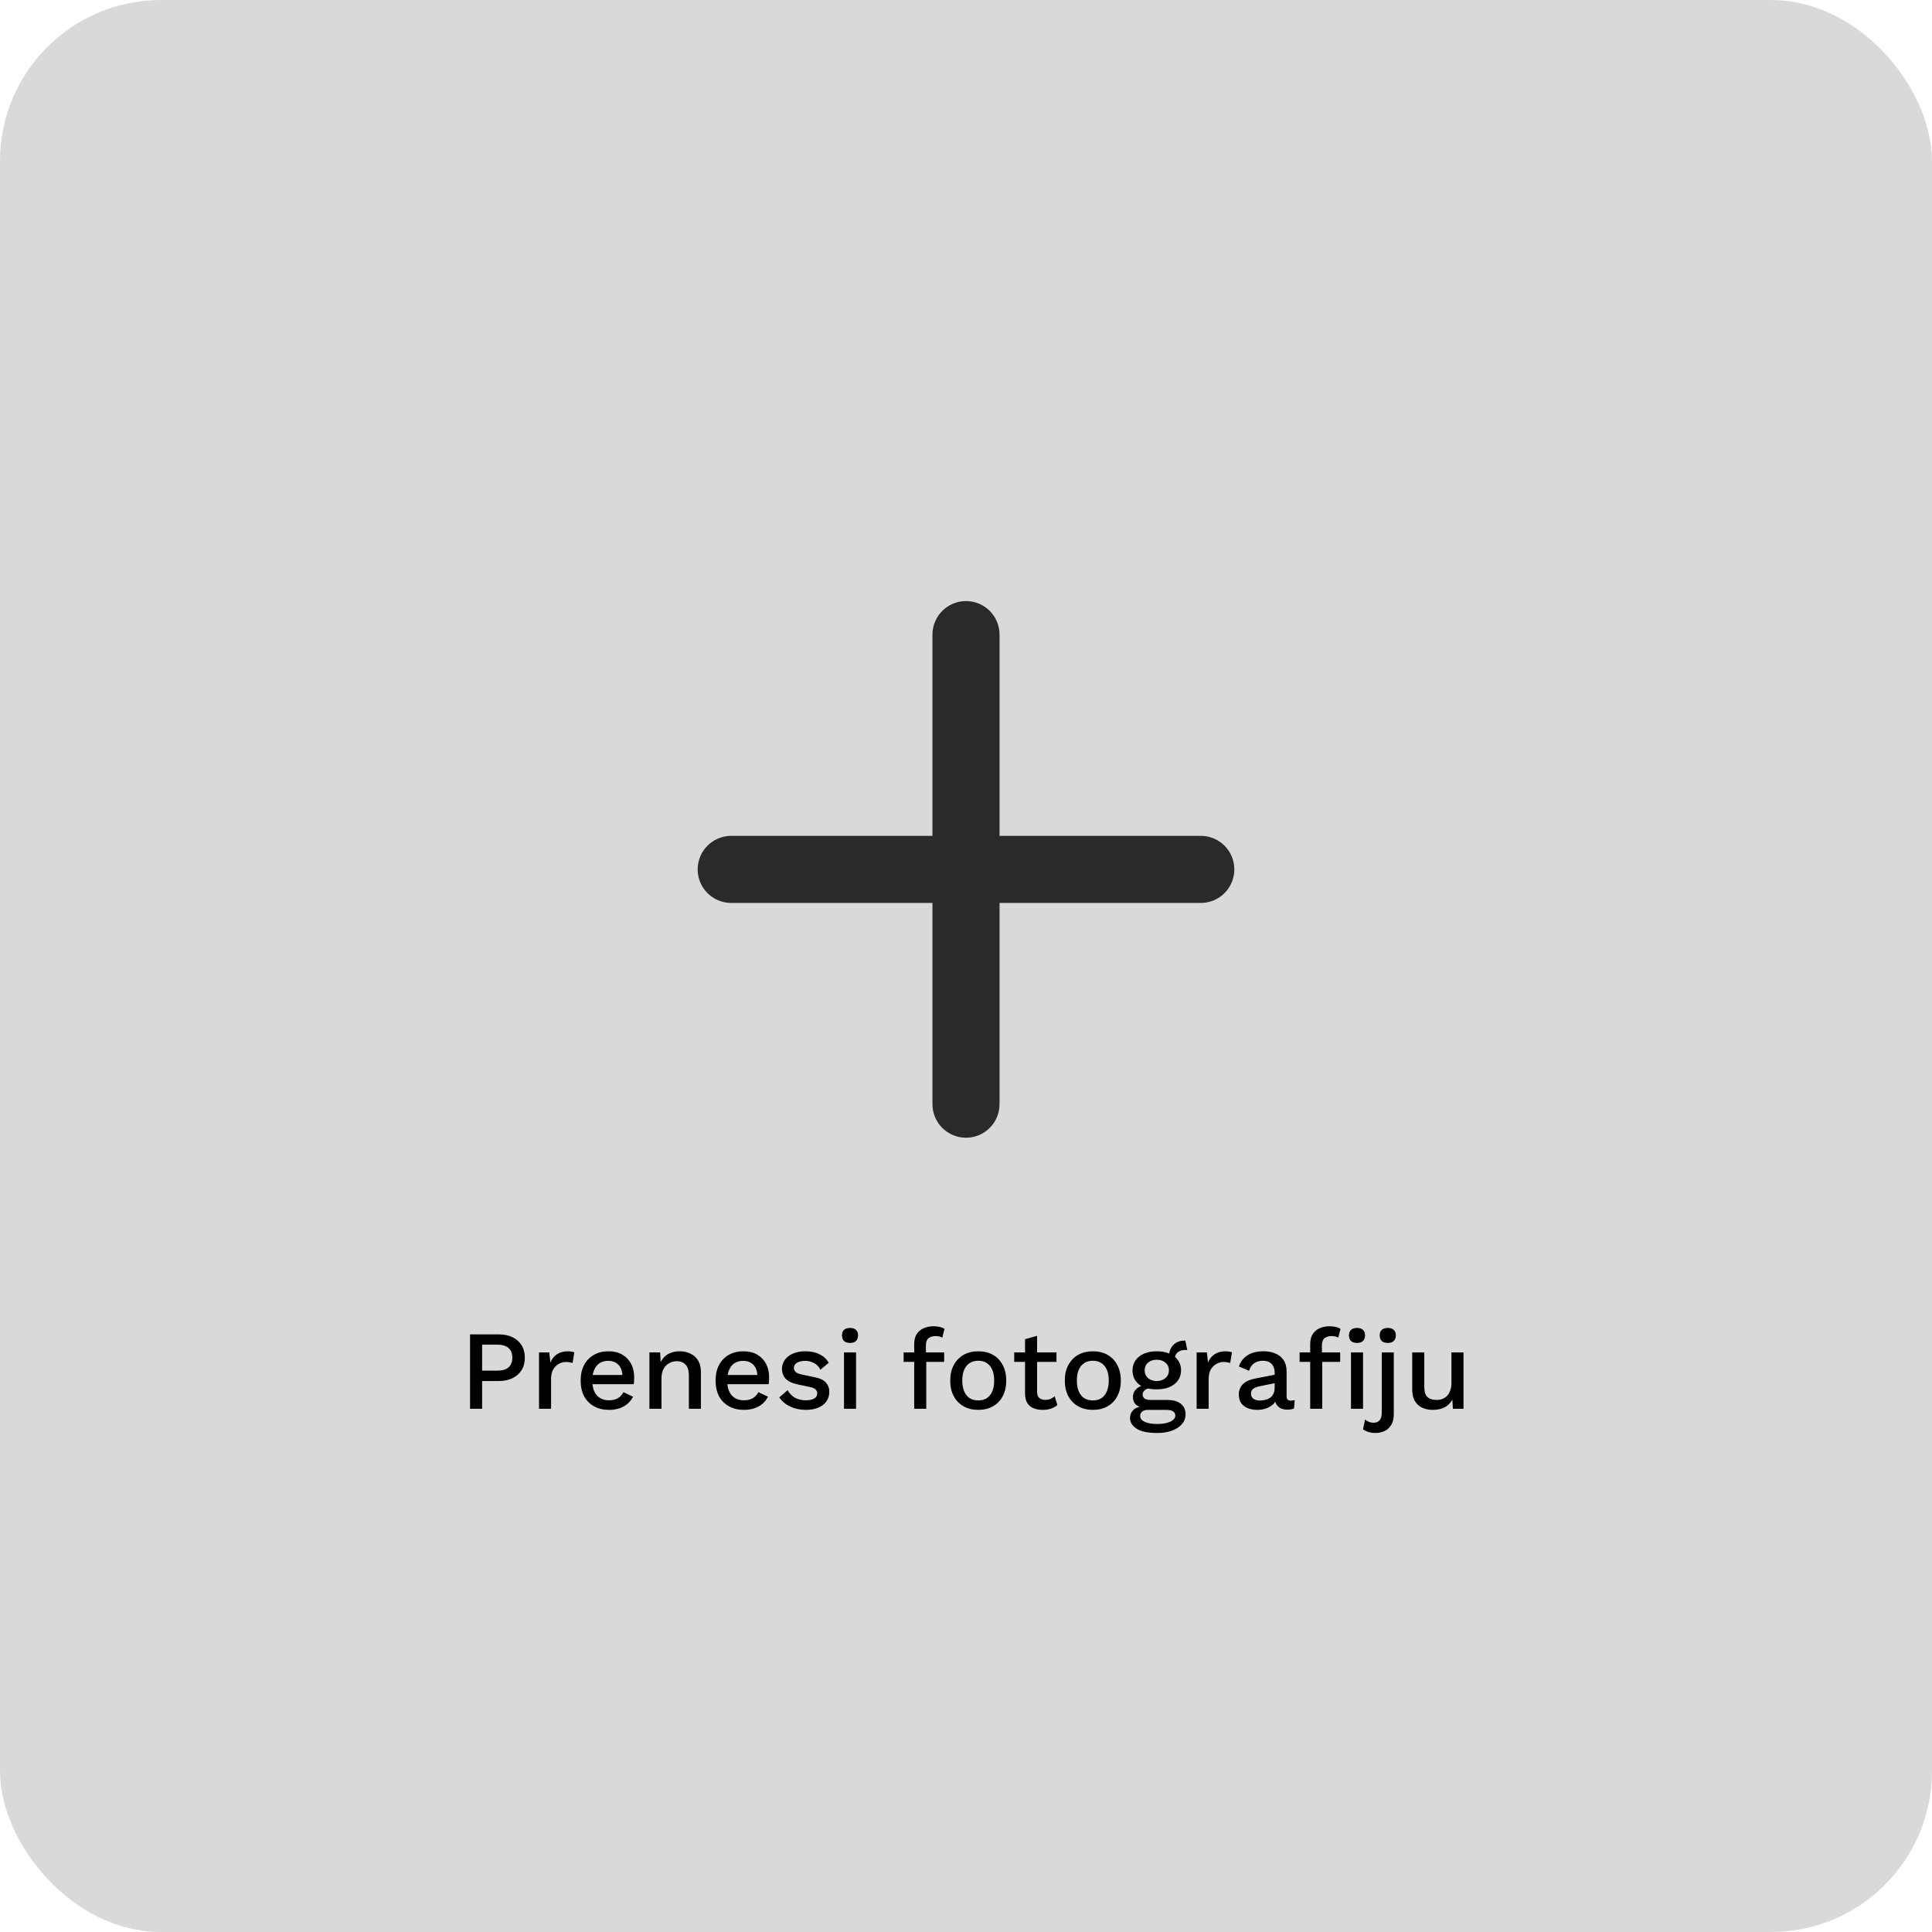 <svg width="240" height="240" viewBox="0 0 240 240" fill="none" xmlns="http://www.w3.org/2000/svg">
<rect width="240" height="240" rx="20" fill="#D9D9D9"/>
<path d="M120 74.667C122.301 74.667 124.167 76.532 124.167 78.833V103.833H149.167C151.468 103.833 153.333 105.699 153.333 108C153.333 110.301 151.468 112.167 149.167 112.167H124.167V137.167C124.167 139.468 122.301 141.333 120 141.333C117.699 141.333 115.833 139.468 115.833 137.167V112.167H90.833C88.532 112.167 86.667 110.301 86.667 108C86.667 105.699 88.532 103.833 90.833 103.833H115.833V78.833C115.833 76.532 117.699 74.667 120 74.667Z" fill="#2A2A2A"/>
<path d="M61.949 165.76C62.611 165.76 63.181 165.877 63.657 166.11C64.142 166.343 64.52 166.675 64.79 167.104C65.061 167.533 65.197 168.051 65.197 168.658C65.197 169.255 65.061 169.773 64.79 170.212C64.52 170.641 64.142 170.973 63.657 171.206C63.181 171.439 62.611 171.556 61.949 171.556H59.891V175H58.392V165.76H61.949ZM61.711 170.268C62.373 170.268 62.858 170.133 63.166 169.862C63.484 169.582 63.642 169.181 63.642 168.658C63.642 168.126 63.484 167.725 63.166 167.454C62.858 167.174 62.373 167.034 61.711 167.034H59.891V170.268H61.711ZM66.96 175V168H68.234L68.374 169.26C68.561 168.803 68.836 168.457 69.2 168.224C69.573 167.981 70.031 167.86 70.572 167.86C70.712 167.86 70.852 167.874 70.992 167.902C71.132 167.921 71.249 167.953 71.342 168L71.132 169.316C71.029 169.279 70.912 169.251 70.782 169.232C70.66 169.204 70.493 169.19 70.278 169.19C69.989 169.19 69.704 169.269 69.424 169.428C69.144 169.577 68.91 169.806 68.724 170.114C68.546 170.422 68.458 170.814 68.458 171.29V175H66.96ZM75.659 175.14C74.959 175.14 74.343 174.995 73.811 174.706C73.279 174.417 72.864 174.001 72.565 173.46C72.276 172.909 72.131 172.256 72.131 171.5C72.131 170.744 72.276 170.095 72.565 169.554C72.864 169.003 73.274 168.583 73.797 168.294C74.32 168.005 74.912 167.86 75.575 167.86C76.256 167.86 76.835 168 77.311 168.28C77.787 168.56 78.151 168.943 78.403 169.428C78.655 169.913 78.781 170.464 78.781 171.08C78.781 171.248 78.776 171.407 78.767 171.556C78.758 171.705 78.744 171.836 78.725 171.948H73.097V170.8H78.067L77.325 171.024C77.325 170.389 77.166 169.904 76.849 169.568C76.532 169.223 76.098 169.05 75.547 169.05C75.146 169.05 74.796 169.143 74.497 169.33C74.198 169.517 73.97 169.797 73.811 170.17C73.652 170.534 73.573 170.982 73.573 171.514C73.573 172.037 73.657 172.48 73.825 172.844C73.993 173.208 74.231 173.483 74.539 173.67C74.847 173.857 75.211 173.95 75.631 173.95C76.098 173.95 76.476 173.861 76.765 173.684C77.054 173.507 77.283 173.259 77.451 172.942L78.641 173.502C78.473 173.838 78.244 174.132 77.955 174.384C77.675 174.627 77.339 174.813 76.947 174.944C76.555 175.075 76.126 175.14 75.659 175.14ZM80.673 175V168H82.003L82.101 169.82L81.905 169.624C82.035 169.223 82.222 168.891 82.465 168.63C82.717 168.359 83.011 168.163 83.347 168.042C83.692 167.921 84.056 167.86 84.439 167.86C84.933 167.86 85.377 167.958 85.769 168.154C86.17 168.341 86.487 168.625 86.721 169.008C86.954 169.391 87.071 169.876 87.071 170.464V175H85.573V170.926C85.573 170.235 85.428 169.759 85.139 169.498C84.859 169.227 84.504 169.092 84.075 169.092C83.767 169.092 83.468 169.167 83.179 169.316C82.889 169.456 82.647 169.685 82.451 170.002C82.264 170.319 82.171 170.744 82.171 171.276V175H80.673ZM92.421 175.14C91.721 175.14 91.105 174.995 90.573 174.706C90.041 174.417 89.625 174.001 89.327 173.46C89.037 172.909 88.893 172.256 88.893 171.5C88.893 170.744 89.037 170.095 89.327 169.554C89.625 169.003 90.036 168.583 90.559 168.294C91.081 168.005 91.674 167.86 92.337 167.86C93.018 167.86 93.597 168 94.073 168.28C94.549 168.56 94.913 168.943 95.165 169.428C95.417 169.913 95.543 170.464 95.543 171.08C95.543 171.248 95.538 171.407 95.529 171.556C95.519 171.705 95.505 171.836 95.487 171.948H89.859V170.8H94.829L94.087 171.024C94.087 170.389 93.928 169.904 93.611 169.568C93.293 169.223 92.859 169.05 92.309 169.05C91.907 169.05 91.557 169.143 91.259 169.33C90.96 169.517 90.731 169.797 90.573 170.17C90.414 170.534 90.335 170.982 90.335 171.514C90.335 172.037 90.419 172.48 90.587 172.844C90.755 173.208 90.993 173.483 91.301 173.67C91.609 173.857 91.973 173.95 92.393 173.95C92.859 173.95 93.237 173.861 93.527 173.684C93.816 173.507 94.045 173.259 94.213 172.942L95.403 173.502C95.235 173.838 95.006 174.132 94.717 174.384C94.437 174.627 94.101 174.813 93.709 174.944C93.317 175.075 92.887 175.14 92.421 175.14ZM100.094 175.14C99.394 175.14 98.755 175.005 98.177 174.734C97.598 174.463 97.141 174.081 96.805 173.586L97.841 172.69C98.046 173.073 98.34 173.381 98.722 173.614C99.115 173.838 99.581 173.95 100.122 173.95C100.552 173.95 100.892 173.875 101.144 173.726C101.396 173.577 101.522 173.367 101.522 173.096C101.522 172.919 101.462 172.765 101.34 172.634C101.228 172.494 101.009 172.387 100.682 172.312L99.213 172.004C98.466 171.855 97.934 171.617 97.617 171.29C97.299 170.954 97.141 170.529 97.141 170.016C97.141 169.633 97.252 169.279 97.477 168.952C97.701 168.625 98.027 168.364 98.457 168.168C98.895 167.963 99.418 167.86 100.024 167.86C100.724 167.86 101.322 167.986 101.816 168.238C102.311 168.481 102.689 168.831 102.95 169.288L101.914 170.156C101.737 169.783 101.476 169.507 101.13 169.33C100.785 169.143 100.426 169.05 100.052 169.05C99.754 169.05 99.497 169.087 99.282 169.162C99.068 169.237 98.904 169.339 98.793 169.47C98.68 169.601 98.624 169.755 98.624 169.932C98.624 170.119 98.695 170.282 98.835 170.422C98.975 170.562 99.227 170.669 99.591 170.744L101.186 171.08C101.858 171.211 102.33 171.435 102.6 171.752C102.88 172.06 103.02 172.438 103.02 172.886C103.02 173.334 102.904 173.731 102.67 174.076C102.437 174.412 102.101 174.673 101.662 174.86C101.224 175.047 100.701 175.14 100.094 175.14ZM105.601 166.824C105.274 166.824 105.022 166.745 104.845 166.586C104.677 166.418 104.593 166.185 104.593 165.886C104.593 165.587 104.677 165.359 104.845 165.2C105.022 165.041 105.274 164.962 105.601 164.962C105.918 164.962 106.161 165.041 106.329 165.2C106.506 165.359 106.595 165.587 106.595 165.886C106.595 166.185 106.506 166.418 106.329 166.586C106.161 166.745 105.918 166.824 105.601 166.824ZM106.343 168V175H104.845V168H106.343ZM116.002 164.752C116.291 164.752 116.553 164.785 116.786 164.85C117.029 164.906 117.211 164.985 117.332 165.088L117.052 166.166C116.949 166.101 116.833 166.054 116.702 166.026C116.571 165.989 116.422 165.97 116.254 165.97C115.871 165.97 115.568 166.059 115.344 166.236C115.129 166.413 115.022 166.703 115.022 167.104V168.126L115.064 168.504V175H113.566V166.992C113.566 166.637 113.617 166.32 113.72 166.04C113.832 165.76 113.995 165.527 114.21 165.34C114.425 165.144 114.681 164.999 114.98 164.906C115.288 164.803 115.629 164.752 116.002 164.752ZM117.29 168V169.176H112.25V168H117.29ZM121.527 167.86C122.208 167.86 122.81 168.005 123.333 168.294C123.856 168.583 124.262 169.003 124.551 169.554C124.85 170.095 124.999 170.744 124.999 171.5C124.999 172.256 124.85 172.909 124.551 173.46C124.262 174.001 123.856 174.417 123.333 174.706C122.81 174.995 122.208 175.14 121.527 175.14C120.846 175.14 120.244 174.995 119.721 174.706C119.198 174.417 118.788 174.001 118.489 173.46C118.19 172.909 118.041 172.256 118.041 171.5C118.041 170.744 118.19 170.095 118.489 169.554C118.788 169.003 119.198 168.583 119.721 168.294C120.244 168.005 120.846 167.86 121.527 167.86ZM121.527 169.036C121.107 169.036 120.748 169.134 120.449 169.33C120.16 169.517 119.936 169.792 119.777 170.156C119.618 170.52 119.539 170.968 119.539 171.5C119.539 172.023 119.618 172.471 119.777 172.844C119.936 173.208 120.16 173.488 120.449 173.684C120.748 173.871 121.107 173.964 121.527 173.964C121.947 173.964 122.302 173.871 122.591 173.684C122.88 173.488 123.104 173.208 123.263 172.844C123.422 172.471 123.501 172.023 123.501 171.5C123.501 170.968 123.422 170.52 123.263 170.156C123.104 169.792 122.88 169.517 122.591 169.33C122.302 169.134 121.947 169.036 121.527 169.036ZM128.832 165.942V172.9C128.832 173.245 128.921 173.497 129.098 173.656C129.285 173.815 129.532 173.894 129.84 173.894C130.092 173.894 130.311 173.857 130.498 173.782C130.685 173.698 130.857 173.586 131.016 173.446L131.352 174.538C131.137 174.725 130.871 174.874 130.554 174.986C130.246 175.089 129.901 175.14 129.518 175.14C129.117 175.14 128.748 175.075 128.412 174.944C128.076 174.813 127.815 174.603 127.628 174.314C127.441 174.015 127.343 173.628 127.334 173.152V166.362L128.832 165.942ZM131.24 168V169.176H125.99V168H131.24ZM135.76 167.86C136.441 167.86 137.043 168.005 137.566 168.294C138.088 168.583 138.494 169.003 138.784 169.554C139.082 170.095 139.232 170.744 139.232 171.5C139.232 172.256 139.082 172.909 138.784 173.46C138.494 174.001 138.088 174.417 137.566 174.706C137.043 174.995 136.441 175.14 135.76 175.14C135.078 175.14 134.476 174.995 133.954 174.706C133.431 174.417 133.02 174.001 132.722 173.46C132.423 172.909 132.274 172.256 132.274 171.5C132.274 170.744 132.423 170.095 132.722 169.554C133.02 169.003 133.431 168.583 133.954 168.294C134.476 168.005 135.078 167.86 135.76 167.86ZM135.76 169.036C135.34 169.036 134.98 169.134 134.682 169.33C134.392 169.517 134.168 169.792 134.01 170.156C133.851 170.52 133.772 170.968 133.772 171.5C133.772 172.023 133.851 172.471 134.01 172.844C134.168 173.208 134.392 173.488 134.682 173.684C134.98 173.871 135.34 173.964 135.76 173.964C136.18 173.964 136.534 173.871 136.824 173.684C137.113 173.488 137.337 173.208 137.496 172.844C137.654 172.471 137.734 172.023 137.734 171.5C137.734 170.968 137.654 170.52 137.496 170.156C137.337 169.792 137.113 169.517 136.824 169.33C136.534 169.134 136.18 169.036 135.76 169.036ZM147.249 166.53L147.487 167.706C147.459 167.706 147.431 167.706 147.403 167.706C147.375 167.697 147.347 167.692 147.319 167.692C146.871 167.692 146.53 167.79 146.297 167.986C146.063 168.173 145.947 168.448 145.947 168.812L145.219 168.476C145.219 168.103 145.298 167.771 145.457 167.482C145.615 167.183 145.839 166.95 146.129 166.782C146.427 166.614 146.763 166.53 147.137 166.53C147.155 166.53 147.174 166.53 147.193 166.53C147.211 166.53 147.23 166.53 147.249 166.53ZM145.037 173.908C145.746 173.908 146.297 174.067 146.689 174.384C147.081 174.692 147.277 175.121 147.277 175.672C147.277 176.157 147.123 176.573 146.815 176.918C146.507 177.273 146.087 177.543 145.555 177.73C145.032 177.917 144.43 178.01 143.749 178.01C142.601 178.01 141.751 177.833 141.201 177.478C140.65 177.123 140.375 176.68 140.375 176.148C140.375 175.775 140.505 175.448 140.767 175.168C141.037 174.888 141.49 174.729 142.125 174.692L142.041 174.916C141.649 174.832 141.331 174.683 141.089 174.468C140.855 174.244 140.739 173.931 140.739 173.53C140.739 173.129 140.893 172.788 141.201 172.508C141.509 172.228 141.943 172.065 142.503 172.018L143.287 172.396H143.119C142.689 172.433 142.386 172.531 142.209 172.69C142.031 172.849 141.943 173.026 141.943 173.222C141.943 173.455 142.027 173.628 142.195 173.74C142.372 173.852 142.619 173.908 142.937 173.908H145.037ZM143.749 176.89C144.262 176.89 144.682 176.839 145.009 176.736C145.345 176.643 145.592 176.517 145.751 176.358C145.919 176.209 146.003 176.041 146.003 175.854C146.003 175.639 145.914 175.467 145.737 175.336C145.569 175.205 145.261 175.14 144.813 175.14H142.559C142.297 175.14 142.078 175.205 141.901 175.336C141.723 175.476 141.635 175.663 141.635 175.896C141.635 176.204 141.821 176.447 142.195 176.624C142.568 176.801 143.086 176.89 143.749 176.89ZM143.693 167.86C144.309 167.86 144.841 167.958 145.289 168.154C145.746 168.35 146.096 168.625 146.339 168.98C146.591 169.335 146.717 169.75 146.717 170.226C146.717 170.702 146.591 171.117 146.339 171.472C146.096 171.827 145.746 172.102 145.289 172.298C144.841 172.494 144.309 172.592 143.693 172.592C142.722 172.592 141.975 172.377 141.453 171.948C140.939 171.509 140.683 170.935 140.683 170.226C140.683 169.75 140.809 169.335 141.061 168.98C141.313 168.625 141.663 168.35 142.111 168.154C142.568 167.958 143.095 167.86 143.693 167.86ZM143.693 168.91C143.263 168.91 142.904 169.031 142.615 169.274C142.335 169.507 142.195 169.825 142.195 170.226C142.195 170.627 142.335 170.949 142.615 171.192C142.904 171.435 143.263 171.556 143.693 171.556C144.131 171.556 144.491 171.435 144.771 171.192C145.06 170.949 145.205 170.627 145.205 170.226C145.205 169.825 145.06 169.507 144.771 169.274C144.491 169.031 144.131 168.91 143.693 168.91ZM148.649 175V168H149.923L150.063 169.26C150.25 168.803 150.525 168.457 150.889 168.224C151.263 167.981 151.72 167.86 152.261 167.86C152.401 167.86 152.541 167.874 152.681 167.902C152.821 167.921 152.938 167.953 153.031 168L152.821 169.316C152.719 169.279 152.602 169.251 152.471 169.232C152.35 169.204 152.182 169.19 151.967 169.19C151.678 169.19 151.393 169.269 151.113 169.428C150.833 169.577 150.6 169.806 150.413 170.114C150.236 170.422 150.147 170.814 150.147 171.29V175H148.649ZM158.342 170.506C158.342 170.039 158.211 169.68 157.95 169.428C157.698 169.167 157.348 169.036 156.9 169.036C156.48 169.036 156.12 169.134 155.822 169.33C155.523 169.526 155.304 169.843 155.164 170.282L153.904 169.75C154.081 169.181 154.426 168.723 154.94 168.378C155.462 168.033 156.134 167.86 156.956 167.86C157.516 167.86 158.01 167.953 158.44 168.14C158.869 168.317 159.205 168.588 159.448 168.952C159.7 169.316 159.826 169.783 159.826 170.352V173.474C159.826 173.819 159.998 173.992 160.344 173.992C160.512 173.992 160.675 173.969 160.834 173.922L160.75 174.958C160.535 175.061 160.264 175.112 159.938 175.112C159.639 175.112 159.368 175.061 159.126 174.958C158.892 174.846 158.706 174.683 158.566 174.468C158.435 174.244 158.37 173.969 158.37 173.642V173.544L158.678 173.53C158.594 173.894 158.421 174.197 158.16 174.44C157.898 174.673 157.595 174.851 157.25 174.972C156.904 175.084 156.554 175.14 156.2 175.14C155.761 175.14 155.364 175.07 155.01 174.93C154.664 174.79 154.389 174.58 154.184 174.3C153.988 174.011 153.89 173.656 153.89 173.236C153.89 172.713 154.058 172.284 154.394 171.948C154.739 171.612 155.224 171.383 155.85 171.262L158.566 170.73L158.552 171.78L156.578 172.186C156.186 172.261 155.892 172.368 155.696 172.508C155.5 172.648 155.402 172.853 155.402 173.124C155.402 173.385 155.5 173.595 155.696 173.754C155.901 173.903 156.172 173.978 156.508 173.978C156.741 173.978 156.965 173.95 157.18 173.894C157.404 173.838 157.604 173.749 157.782 173.628C157.959 173.497 158.094 173.334 158.188 173.138C158.29 172.933 158.342 172.69 158.342 172.41V170.506ZM165.193 164.752C165.483 164.752 165.744 164.785 165.977 164.85C166.22 164.906 166.402 164.985 166.523 165.088L166.243 166.166C166.141 166.101 166.024 166.054 165.893 166.026C165.763 165.989 165.613 165.97 165.445 165.97C165.063 165.97 164.759 166.059 164.535 166.236C164.321 166.413 164.213 166.703 164.213 167.104V168.126L164.255 168.504V175H162.757V166.992C162.757 166.637 162.809 166.32 162.911 166.04C163.023 165.76 163.187 165.527 163.401 165.34C163.616 165.144 163.873 164.999 164.171 164.906C164.479 164.803 164.82 164.752 165.193 164.752ZM166.481 168V169.176H161.441V168H166.481ZM168.581 166.824C168.255 166.824 168.003 166.745 167.825 166.586C167.657 166.418 167.573 166.185 167.573 165.886C167.573 165.587 167.657 165.359 167.825 165.2C168.003 165.041 168.255 164.962 168.581 164.962C168.899 164.962 169.141 165.041 169.309 165.2C169.487 165.359 169.575 165.587 169.575 165.886C169.575 166.185 169.487 166.418 169.309 166.586C169.141 166.745 168.899 166.824 168.581 166.824ZM169.323 168V175H167.825V168H169.323ZM172.401 166.824C172.075 166.824 171.823 166.745 171.645 166.586C171.477 166.418 171.393 166.185 171.393 165.886C171.393 165.587 171.477 165.359 171.645 165.2C171.823 165.041 172.075 164.962 172.401 164.962C172.719 164.962 172.961 165.041 173.129 165.2C173.307 165.359 173.395 165.587 173.395 165.886C173.395 166.185 173.307 166.418 173.129 166.586C172.961 166.745 172.719 166.824 172.401 166.824ZM173.143 168V175.616C173.143 176.213 173.031 176.685 172.807 177.03C172.593 177.385 172.308 177.637 171.953 177.786C171.608 177.935 171.239 178.01 170.847 178.01C170.53 178.01 170.241 177.968 169.979 177.884C169.718 177.8 169.499 177.688 169.321 177.548L169.573 176.344C169.704 176.456 169.863 176.549 170.049 176.624C170.227 176.699 170.427 176.736 170.651 176.736C170.95 176.736 171.188 176.638 171.365 176.442C171.552 176.255 171.645 175.933 171.645 175.476V168H173.143ZM177.979 175.14C177.522 175.14 177.097 175.056 176.705 174.888C176.323 174.72 176.015 174.449 175.781 174.076C175.548 173.703 175.431 173.217 175.431 172.62V168H176.929V172.242C176.929 172.877 177.065 173.315 177.335 173.558C177.606 173.791 177.984 173.908 178.469 173.908C178.703 173.908 178.927 173.871 179.141 173.796C179.365 173.712 179.566 173.586 179.743 173.418C179.921 173.241 180.056 173.017 180.149 172.746C180.252 172.475 180.303 172.158 180.303 171.794V168H181.801V175H180.485L180.415 173.866C180.173 174.305 179.846 174.627 179.435 174.832C179.025 175.037 178.539 175.14 177.979 175.14Z" fill="black"/>
</svg>
